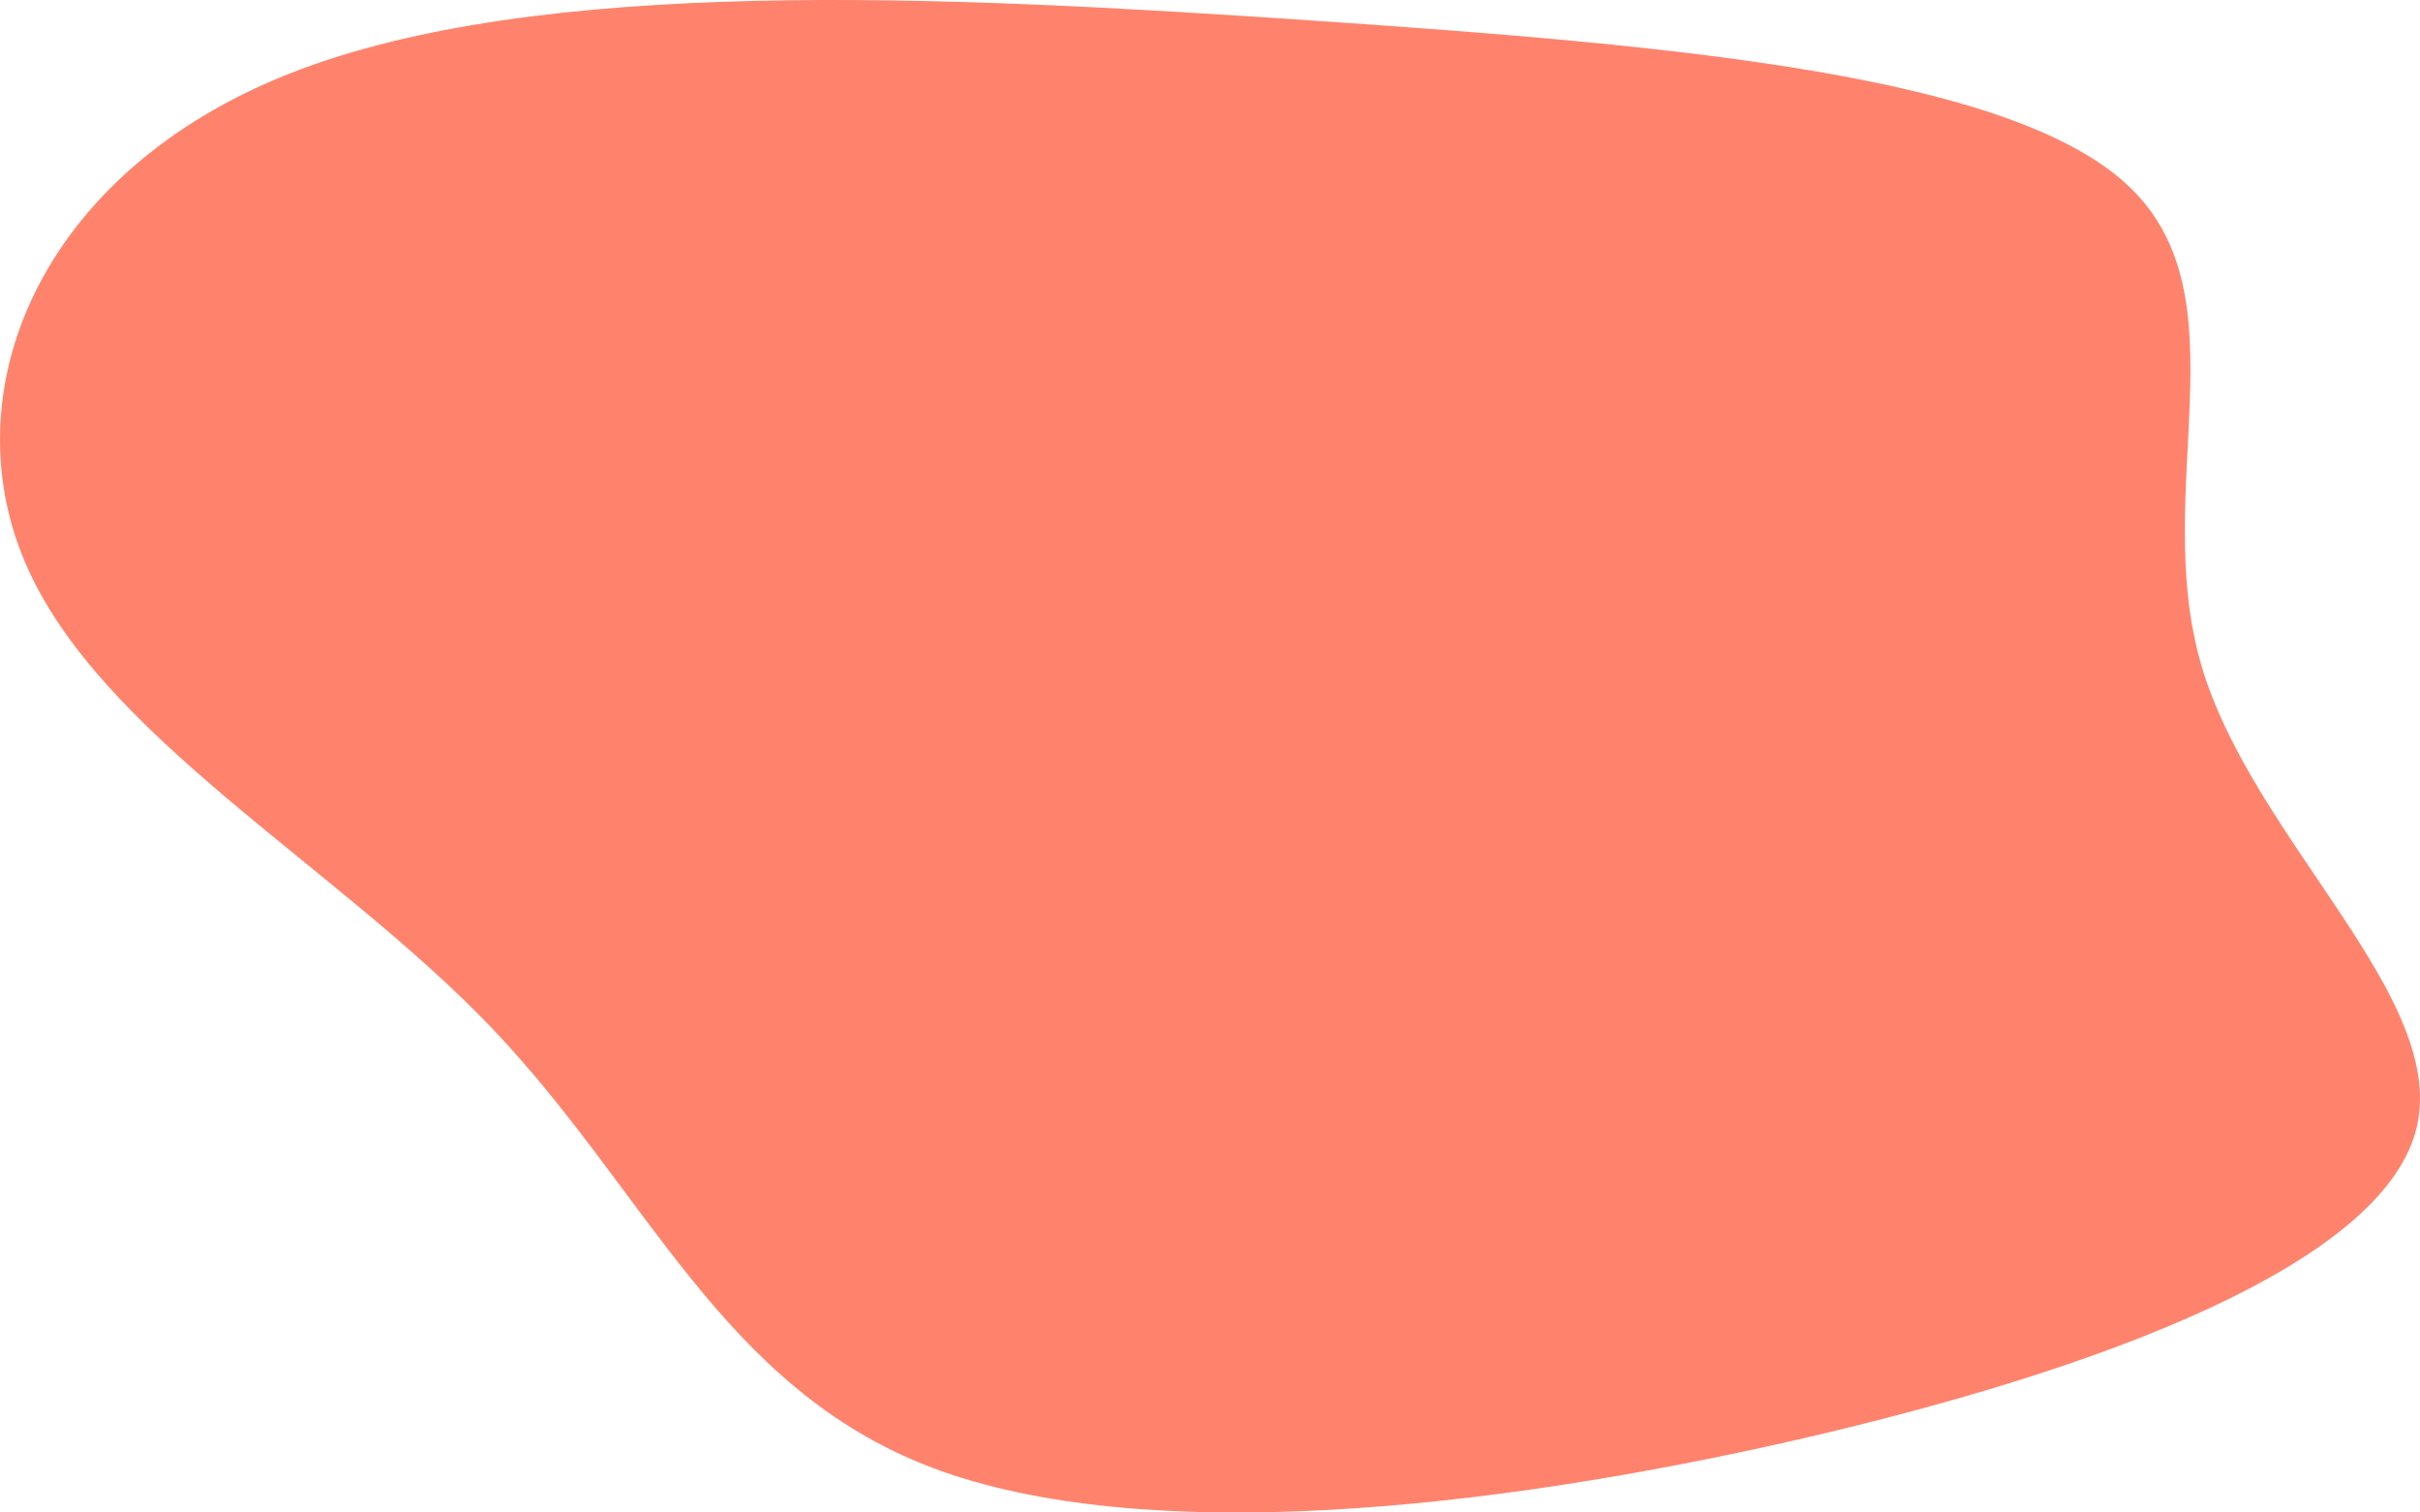 <svg width="800" height="500" viewBox="0 0 800 500" fill="none" xmlns="http://www.w3.org/2000/svg">
<path d="M703.829 61.658C742.471 98.462 710.753 161.955 727.729 219.965C744.704 277.974 810.597 330.499 798.535 374.128C786.474 417.756 696.458 452.367 594.38 475.887C492.079 499.286 377.493 511.473 308.027 485.149C238.56 458.704 213.99 393.748 162.617 339.883C111.243 286.017 32.618 243.119 8.272 185.842C-16.075 128.685 13.409 56.905 95.607 24.366C177.805 -8.172 312.271 -1.47 434.228 6.818C556.185 15.104 665.187 24.976 703.829 61.658Z" fill="#FF836C"/>
</svg>
